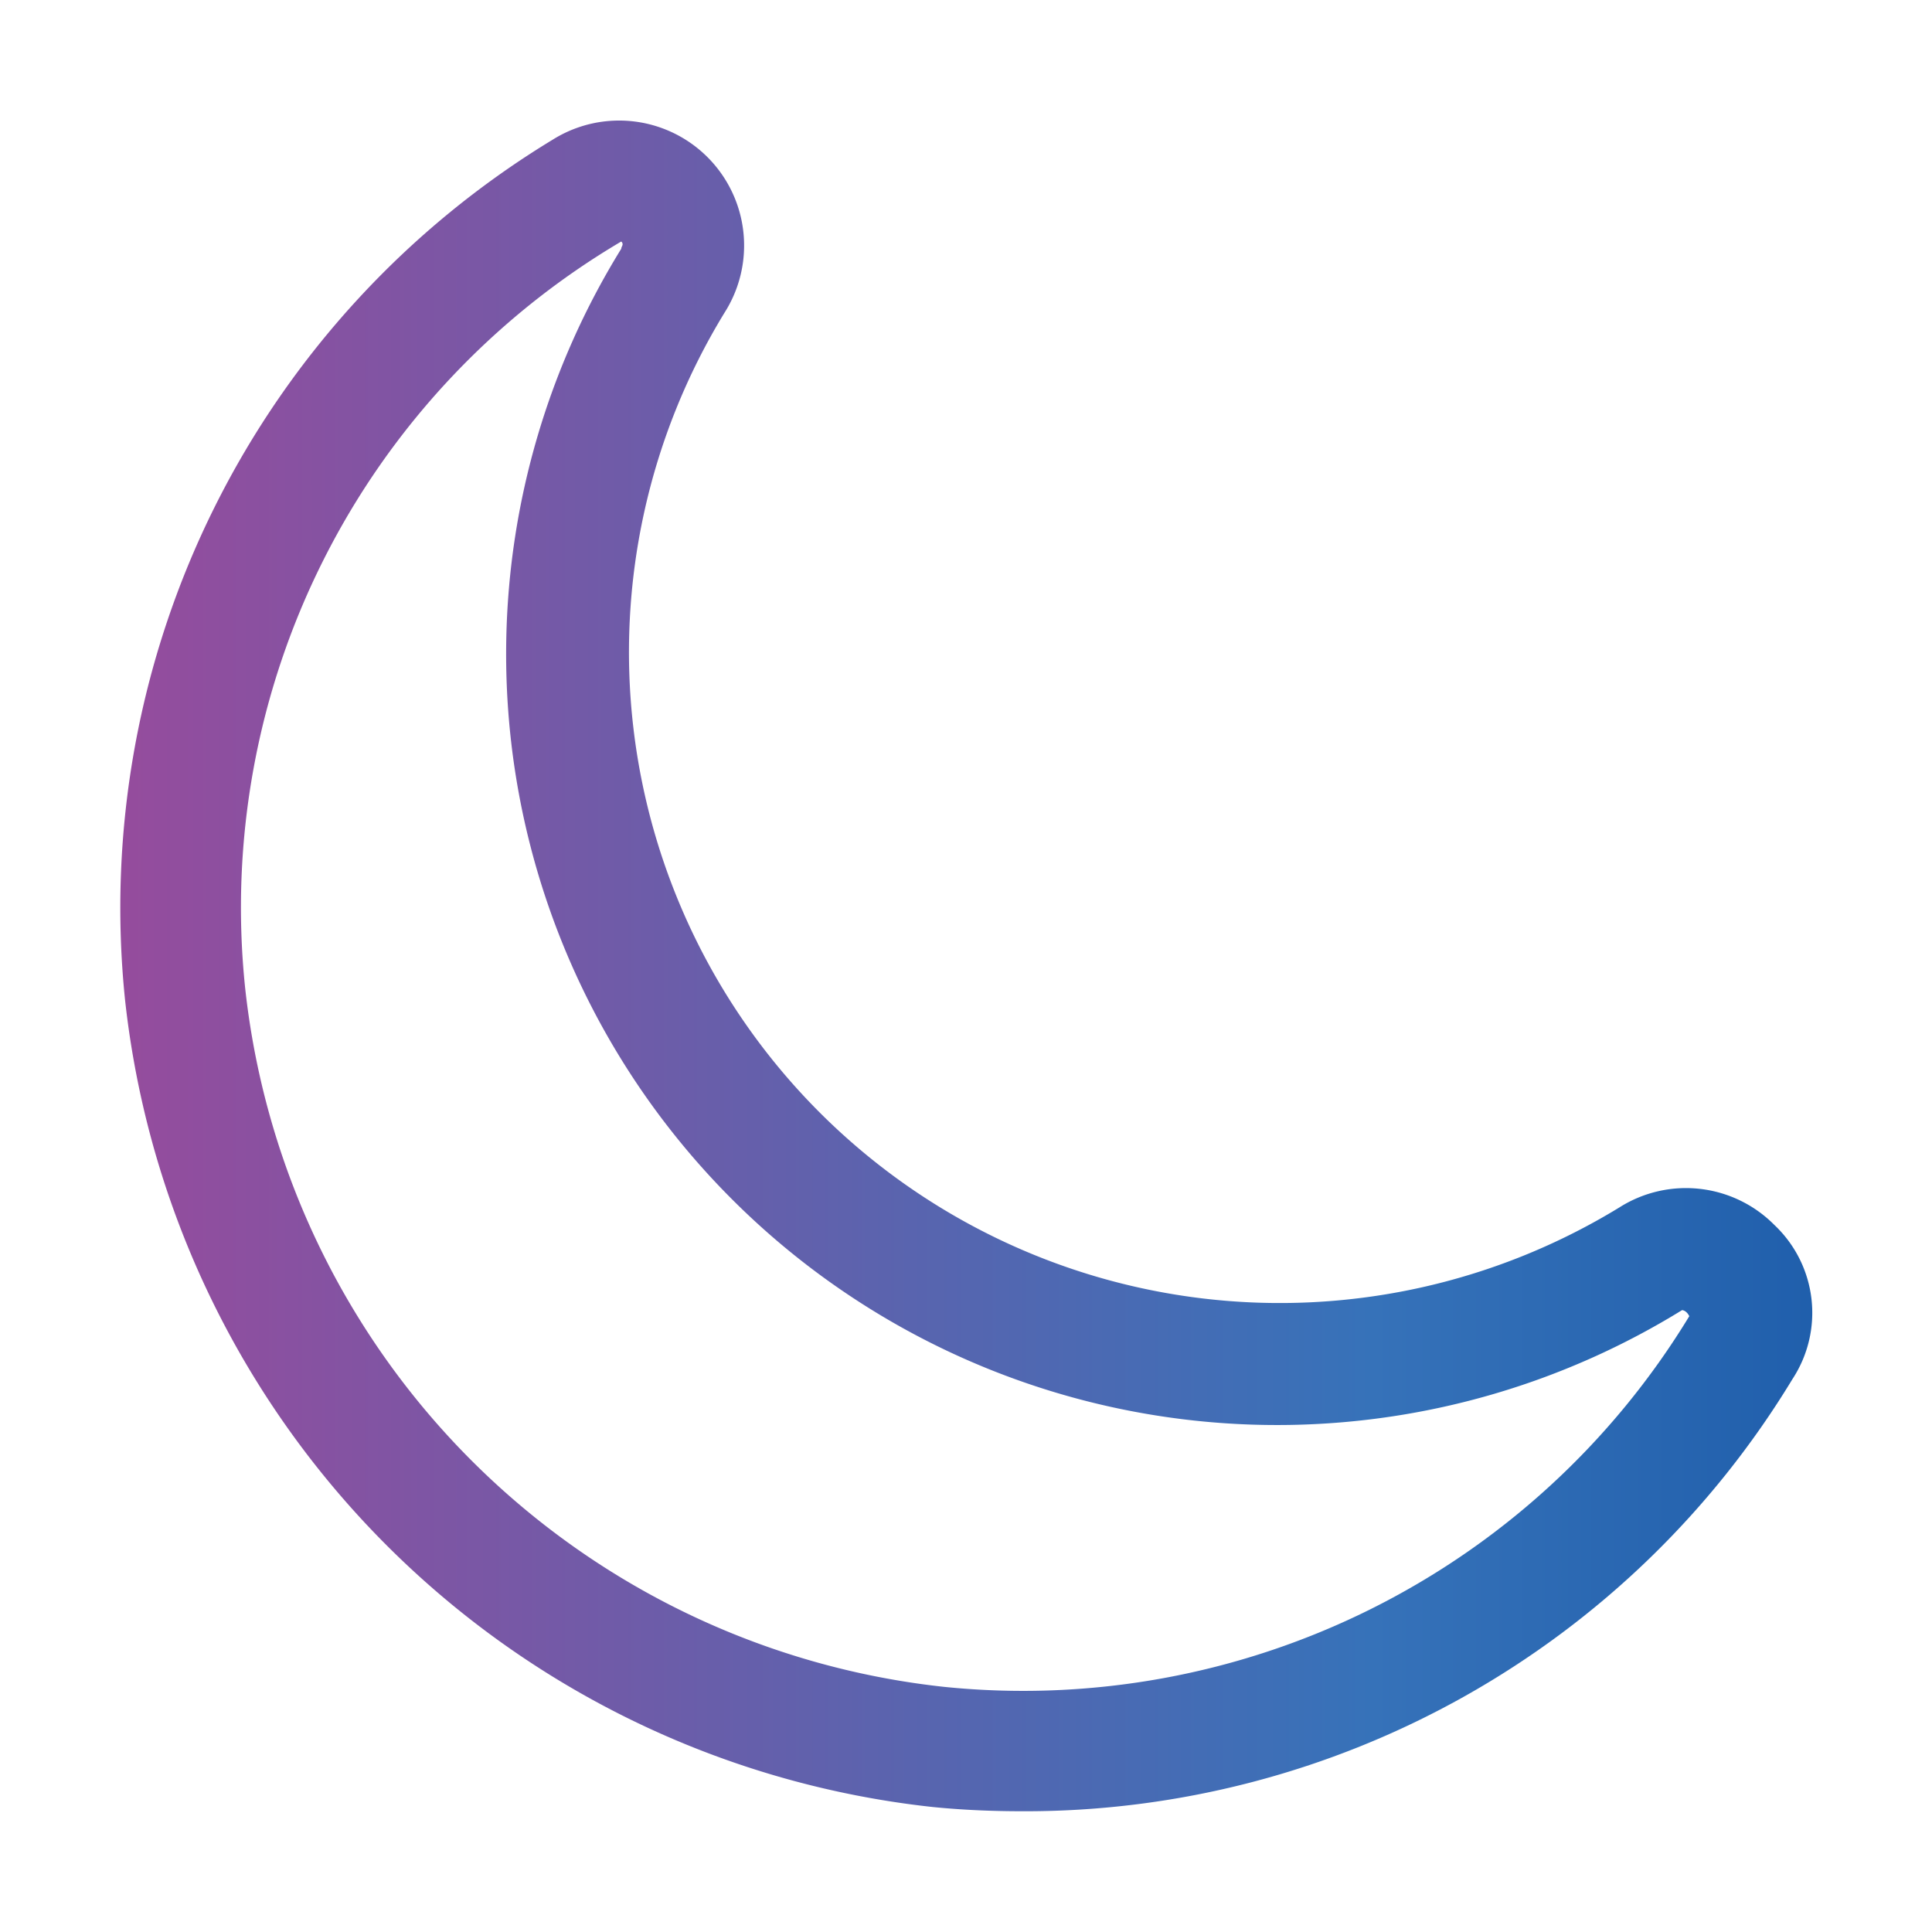<svg id="SvgjsSvg1014" width="288" height="288" xmlns="http://www.w3.org/2000/svg" version="1.1" xmlns:xlink="http://www.w3.org/1999/xlink" xmlns:svgjs="http://svgjs.com/svgjs"><defs id="SvgjsDefs1015"></defs><g id="SvgjsG1016"><svg xmlns="http://www.w3.org/2000/svg" viewBox="0 0 32 32" width="288" height="288"><defs><linearGradient id="a" x1="2" x2="30" y1="16" y2="16" gradientUnits="userSpaceOnUse"><stop offset="0" stop-color="#954c9d" class="svgShape stopColor24b5f7-2"></stop><stop offset=".74" stop-color="#3672b9" class="svgShape stopColor8e3cfa-3"></stop><stop offset="1" stop-color="#205fac" class="svgShape stopColorb510fb-4"></stop></linearGradient></defs><path fill="url(#a)" d="M29.39 20.29a2.06 2.06 0 0 0-2.57-.29A10.78 10.78 0 0 1 12 5.18a2.07 2.07 0 0 0-2.84-2.87 14.88 14.88 0 0 0-7.09 14.24 15.1 15.1 0 0 0 13.38 13.38c.5.05 1 .07 1.49.07a14.86 14.86 0 0 0 12.75-7.16 2 2 0 0 0-.3-2.55Zm-13.75 7.65A13.06 13.06 0 0 1 4.06 16.36 12.81 12.81 0 0 1 10.29 4c.05.05 0 .08 0 .12A12.77 12.77 0 0 0 27.86 21.7s.07 0 .12.1a12.91 12.91 0 0 1-12.34 6.14Z" class="svgShape colorgradient-5 selectable"></path></svg></g></svg>